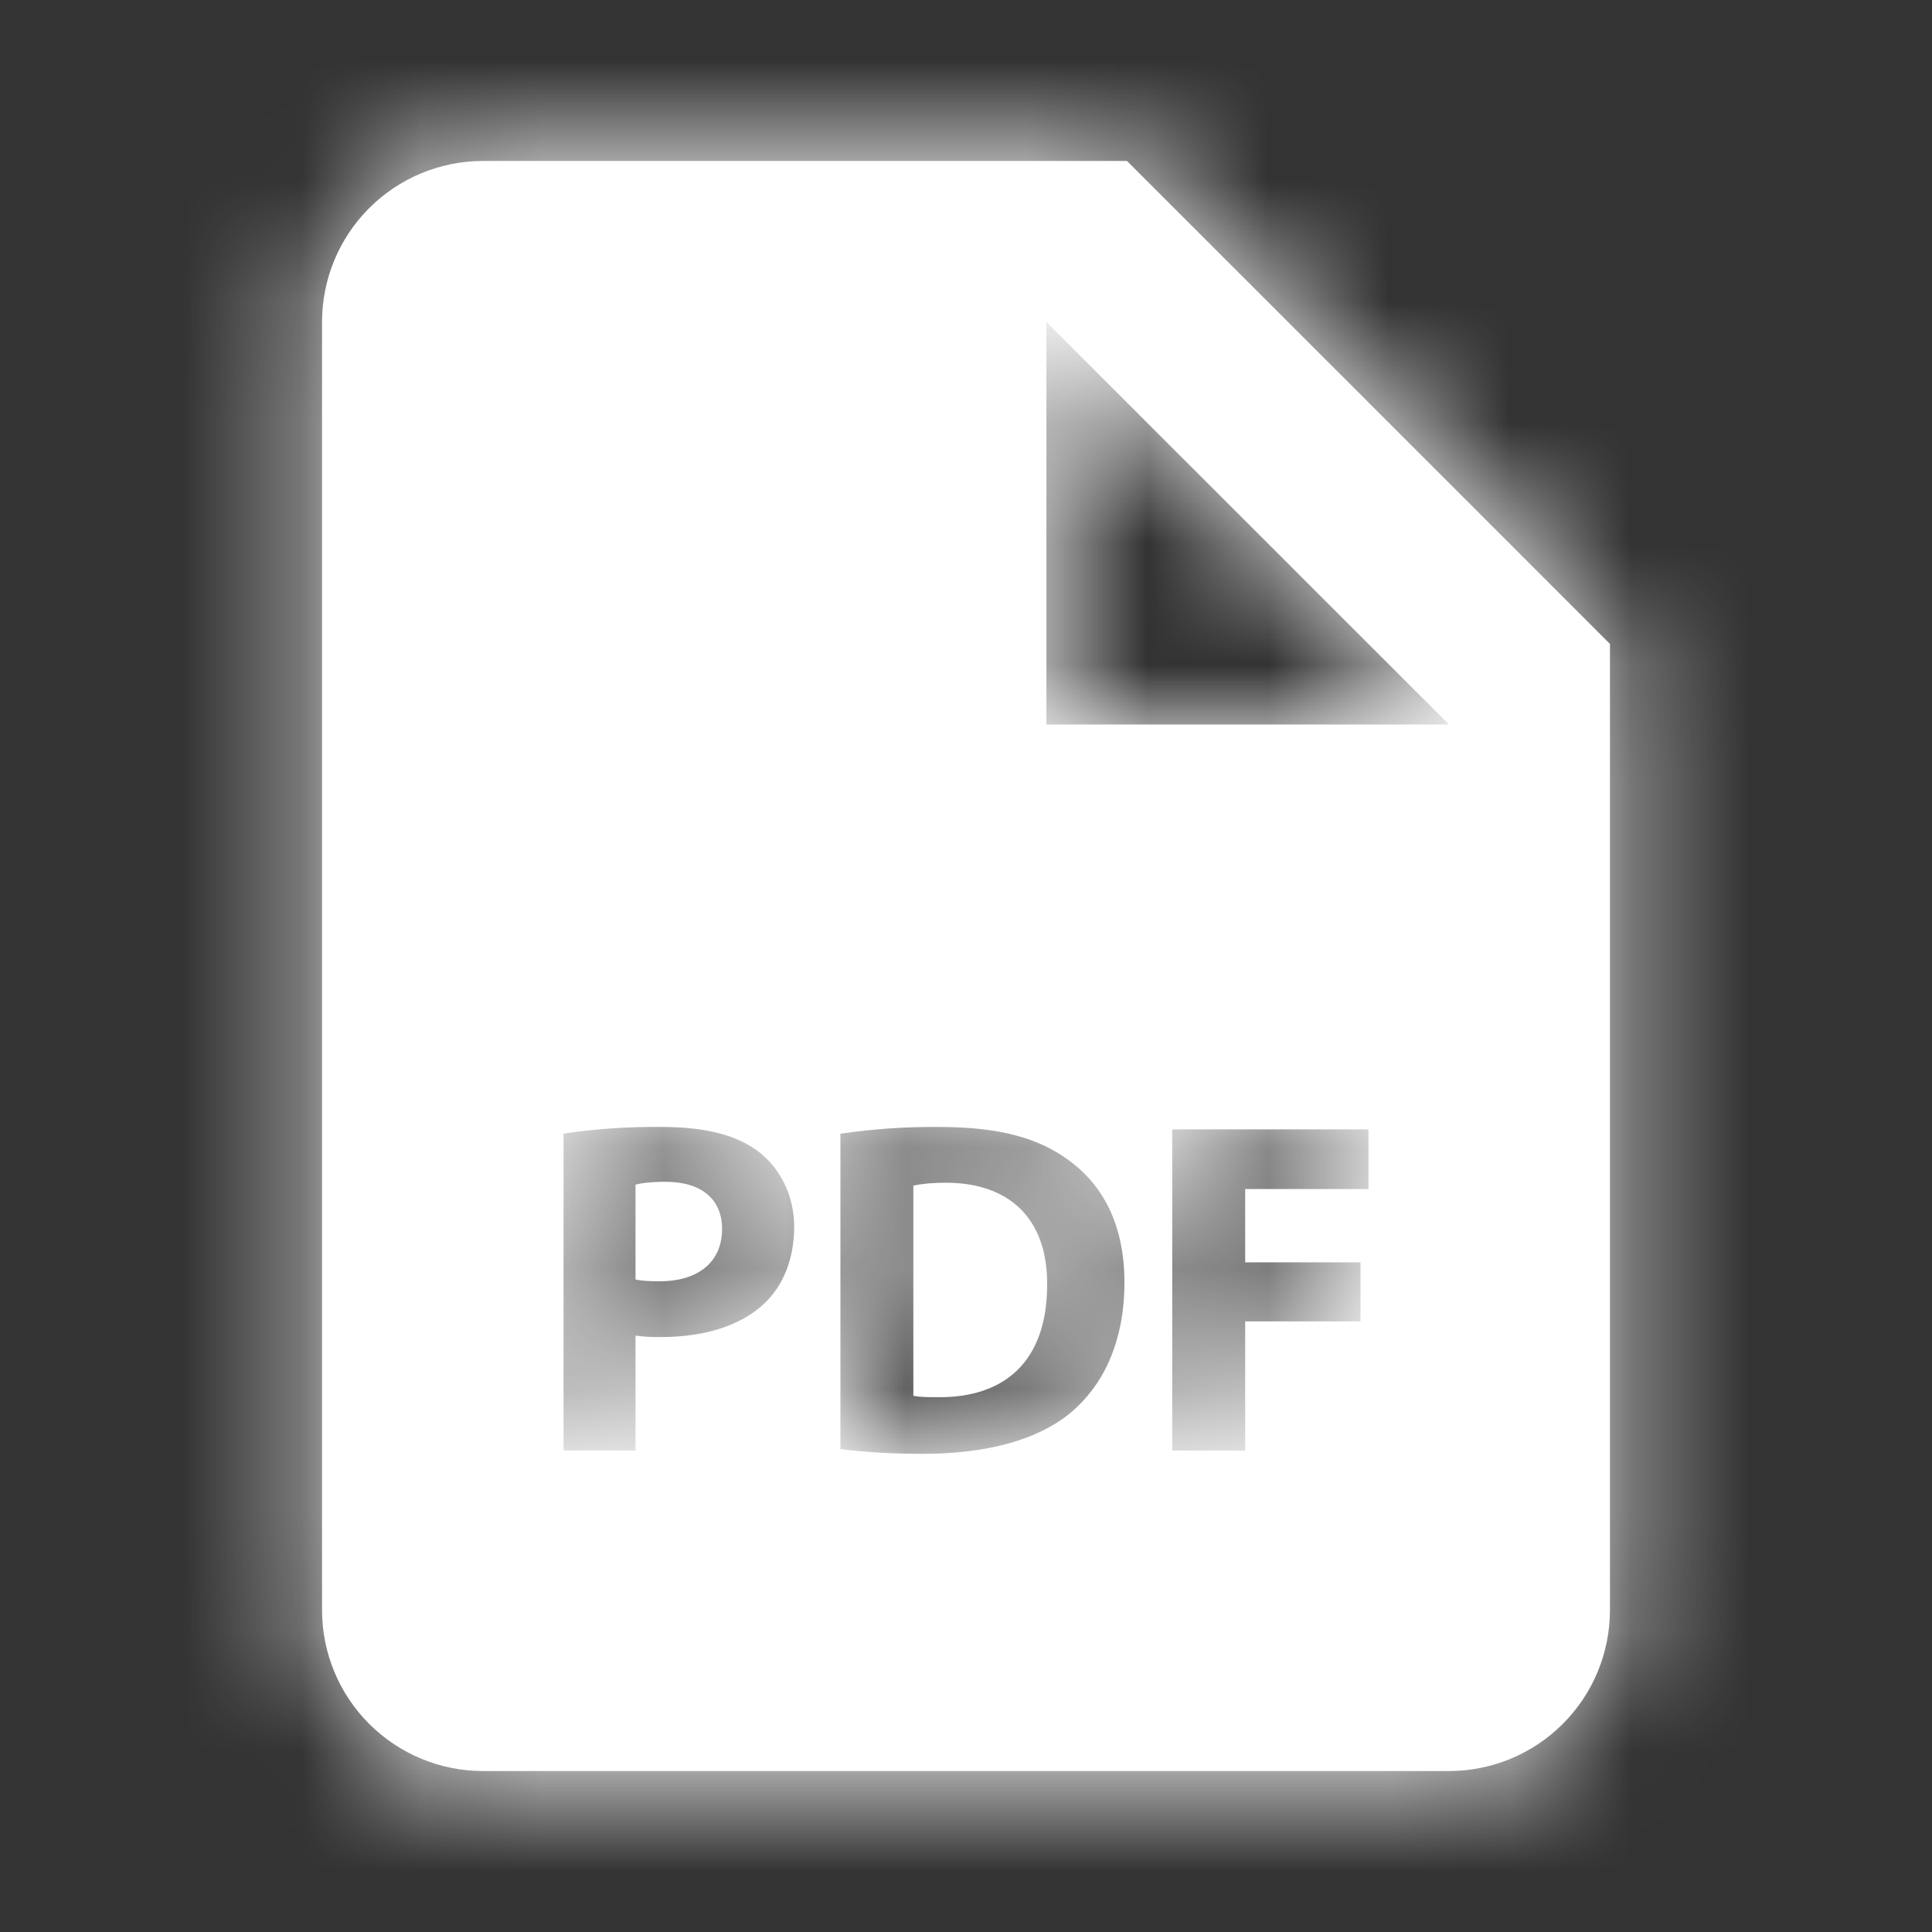 <svg width="16" height="16" viewBox="0 0 16 16" fill="none" xmlns="http://www.w3.org/2000/svg">
<rect x="0" y="0" width="16" height="16" fill="#333333" stroke="none"/>
<path fill-rule="evenodd" clip-rule="evenodd" d="M4 1.333H9.333L13.333 5.333V13.333C13.333 13.687 13.193 14.026 12.943 14.276C12.693 14.526 12.354 14.667 12 14.667H4C3.646 14.667 3.307 14.526 3.057 14.276C2.807 14.026 2.667 13.687 2.667 13.333V2.667C2.667 2.313 2.807 1.974 3.057 1.724C3.307 1.474 3.646 1.333 4 1.333ZM5.468 11.073C5.822 11.073 6.126 10.987 6.332 10.793C6.489 10.643 6.576 10.423 6.577 10.161C6.577 9.901 6.462 9.681 6.293 9.546C6.114 9.404 5.851 9.333 5.479 9.333C5.207 9.33 4.935 9.348 4.667 9.388V12.012H5.263V11.061C5.331 11.07 5.399 11.074 5.468 11.073ZM7.643 12.04C8.164 12.04 8.59 11.929 8.87 11.697C9.126 11.48 9.312 11.129 9.312 10.62C9.312 10.15 9.139 9.823 8.862 9.617C8.606 9.424 8.278 9.333 7.773 9.333C7.501 9.331 7.23 9.349 6.96 9.389V12C7.111 12.02 7.331 12.04 7.643 12.04ZM10.312 9.847H11.333V9.353H9.708V12.013H10.312V10.943H11.267V10.454H10.312V9.847ZM8.666 6H9.333H12L8.666 2.667V6ZM5.263 9.811C5.306 9.799 5.388 9.787 5.511 9.787C5.811 9.787 5.98 9.933 5.98 10.177C5.98 10.45 5.784 10.611 5.464 10.611C5.377 10.611 5.314 10.608 5.263 10.596V9.811ZM7.564 9.819C7.616 9.807 7.702 9.795 7.836 9.795C8.353 9.795 8.676 10.087 8.672 10.64C8.672 11.275 8.318 11.575 7.773 11.571C7.698 11.571 7.616 11.571 7.564 11.559V9.819Z" fill="white"/>
<mask id="mask0_3172_69229" style="mask-type:luminance" maskUnits="userSpaceOnUse" x="2" y="1" width="12" height="14">
<path fill-rule="evenodd" clip-rule="evenodd" d="M4 1.333H9.333L13.333 5.333V13.333C13.333 13.687 13.193 14.026 12.943 14.276C12.693 14.526 12.354 14.667 12 14.667H4C3.646 14.667 3.307 14.526 3.057 14.276C2.807 14.026 2.667 13.687 2.667 13.333V2.667C2.667 2.313 2.807 1.974 3.057 1.724C3.307 1.474 3.646 1.333 4 1.333ZM5.468 11.073C5.822 11.073 6.126 10.987 6.332 10.793C6.489 10.643 6.576 10.423 6.577 10.161C6.577 9.901 6.462 9.681 6.293 9.546C6.114 9.404 5.851 9.333 5.479 9.333C5.207 9.33 4.935 9.348 4.667 9.388V12.012H5.263V11.061C5.331 11.07 5.399 11.074 5.468 11.073ZM7.643 12.04C8.164 12.04 8.59 11.929 8.87 11.697C9.126 11.48 9.312 11.129 9.312 10.62C9.312 10.15 9.139 9.823 8.862 9.617C8.606 9.424 8.278 9.333 7.773 9.333C7.501 9.331 7.23 9.349 6.96 9.389V12C7.111 12.02 7.331 12.04 7.643 12.04ZM10.312 9.847H11.333V9.353H9.708V12.013H10.312V10.943H11.267V10.454H10.312V9.847ZM8.666 6H9.333H12L8.666 2.667V6ZM5.263 9.811C5.306 9.799 5.388 9.787 5.511 9.787C5.811 9.787 5.98 9.933 5.98 10.177C5.98 10.45 5.784 10.611 5.464 10.611C5.377 10.611 5.314 10.608 5.263 10.596V9.811ZM7.564 9.819C7.616 9.807 7.702 9.795 7.836 9.795C8.353 9.795 8.676 10.087 8.672 10.64C8.672 11.275 8.318 11.575 7.773 11.571C7.698 11.571 7.616 11.571 7.564 11.559V9.819Z" fill="white"/>
</mask>
<g mask="url(#mask0_3172_69229)">
<rect width="16" height="16" fill="white"/>
</g>
</svg>
